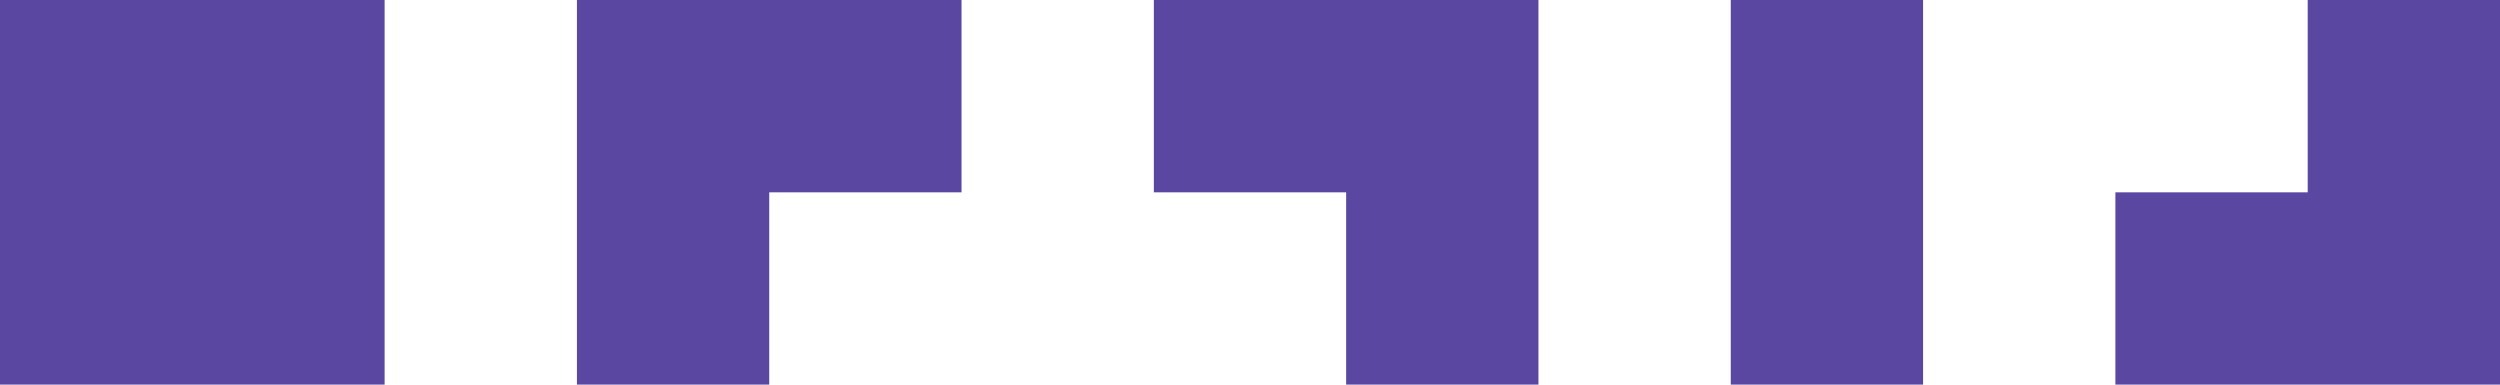 <svg viewBox="0 0 1300 200" xmlns="http://www.w3.org/2000/svg">
  <defs>
    <style>
      .fill { fill: #5947A2; }
    </style>
  </defs>
  <path d="M 100,0 H 200 V 100 200 H 100 0 V 100 0 Z" id="O" class="fill"/>
  <path d="m 500,0 v 100 h -100 v 100 h -100 V 100 0 h 100 z" id="R" class="fill"/>
  <path d="M 600,100 V 0 H 700 800 V 100 200 H 700 V 100 Z" id="G" class="fill"/>
  <path d="M 1000,200 H 900 V 100 0 h 100 v 100 z" id="I" class="fill"/>
  <path d="M 1100,200 V 100 h 100 V 0 h 100 v 100 100 h -100 z" id="D" class="fill"/>
</svg>
